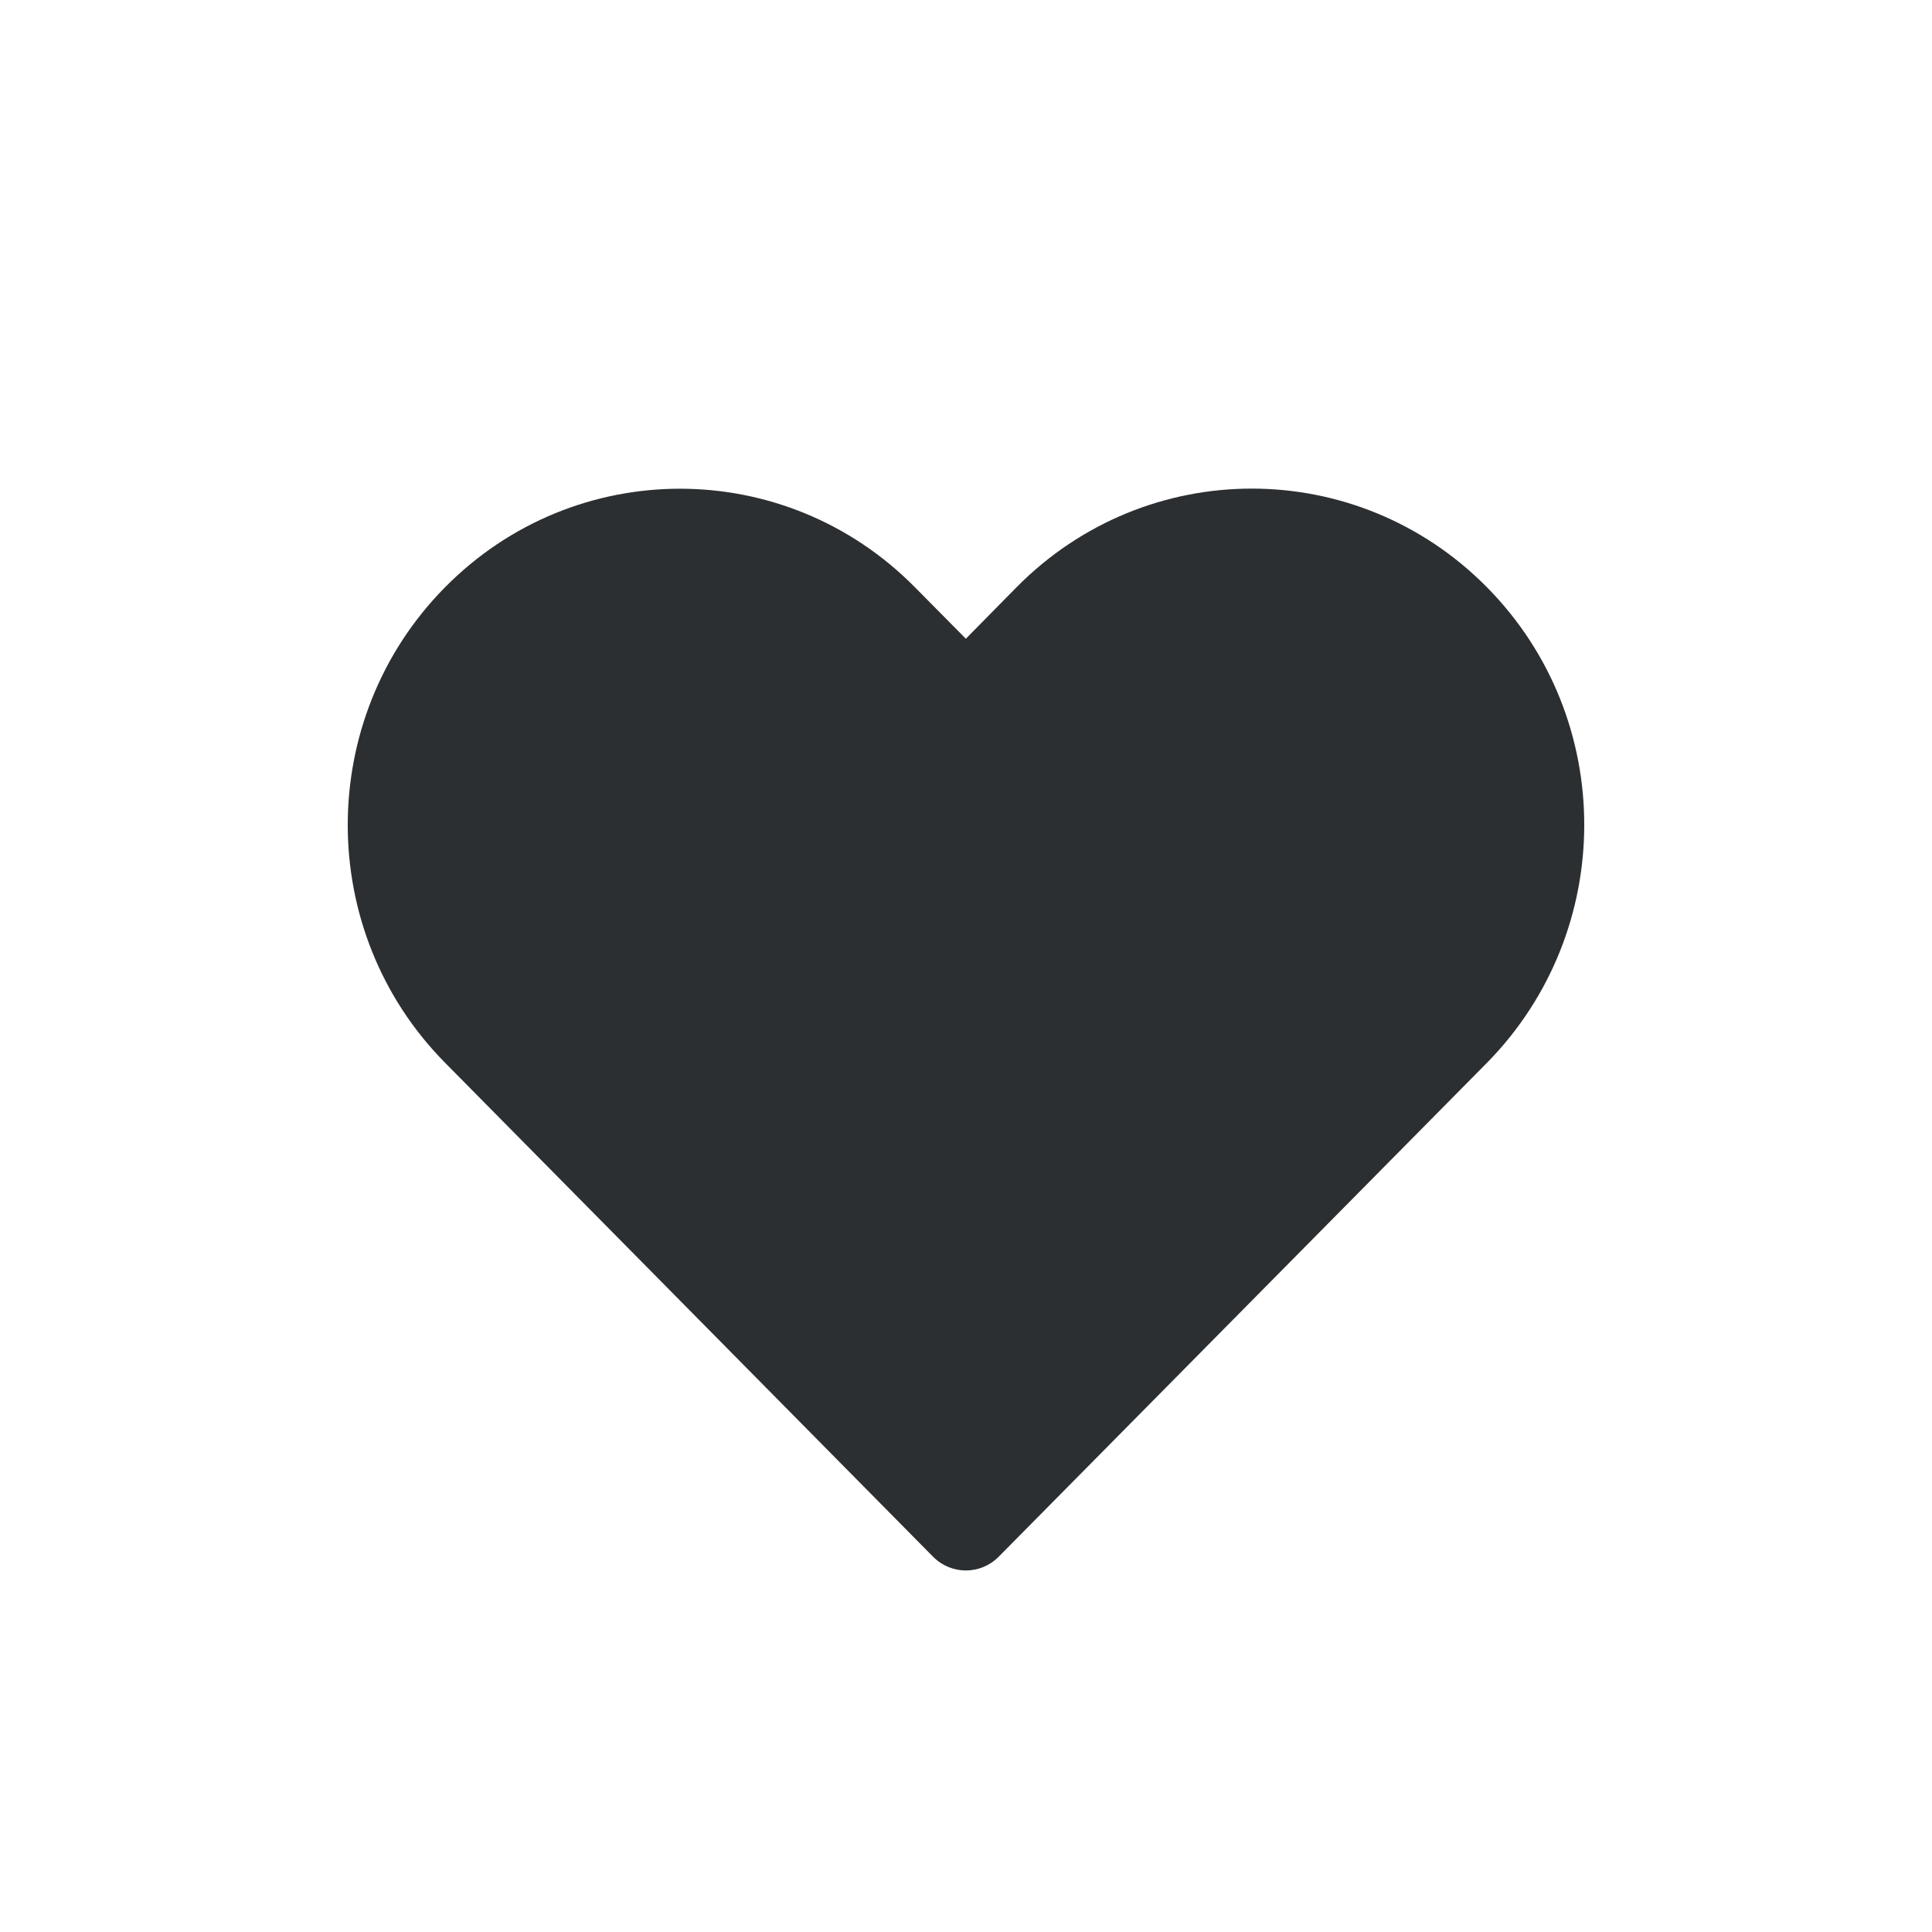 <svg width="25" height="25" viewBox="0 0 25 25" fill="none" xmlns="http://www.w3.org/2000/svg">
<path d="M13.154 7.599L12.498 8.265L11.839 7.599C10.16 5.899 7.438 5.899 5.759 7.599C4.08 9.298 4.08 12.053 5.759 13.752L12.074 20.144C12.309 20.381 12.688 20.381 12.923 20.144L19.243 13.751C20.918 12.046 20.921 9.299 19.241 7.599C17.559 5.897 14.836 5.897 13.154 7.599Z" fill="#2C2F31"/>
</svg>
